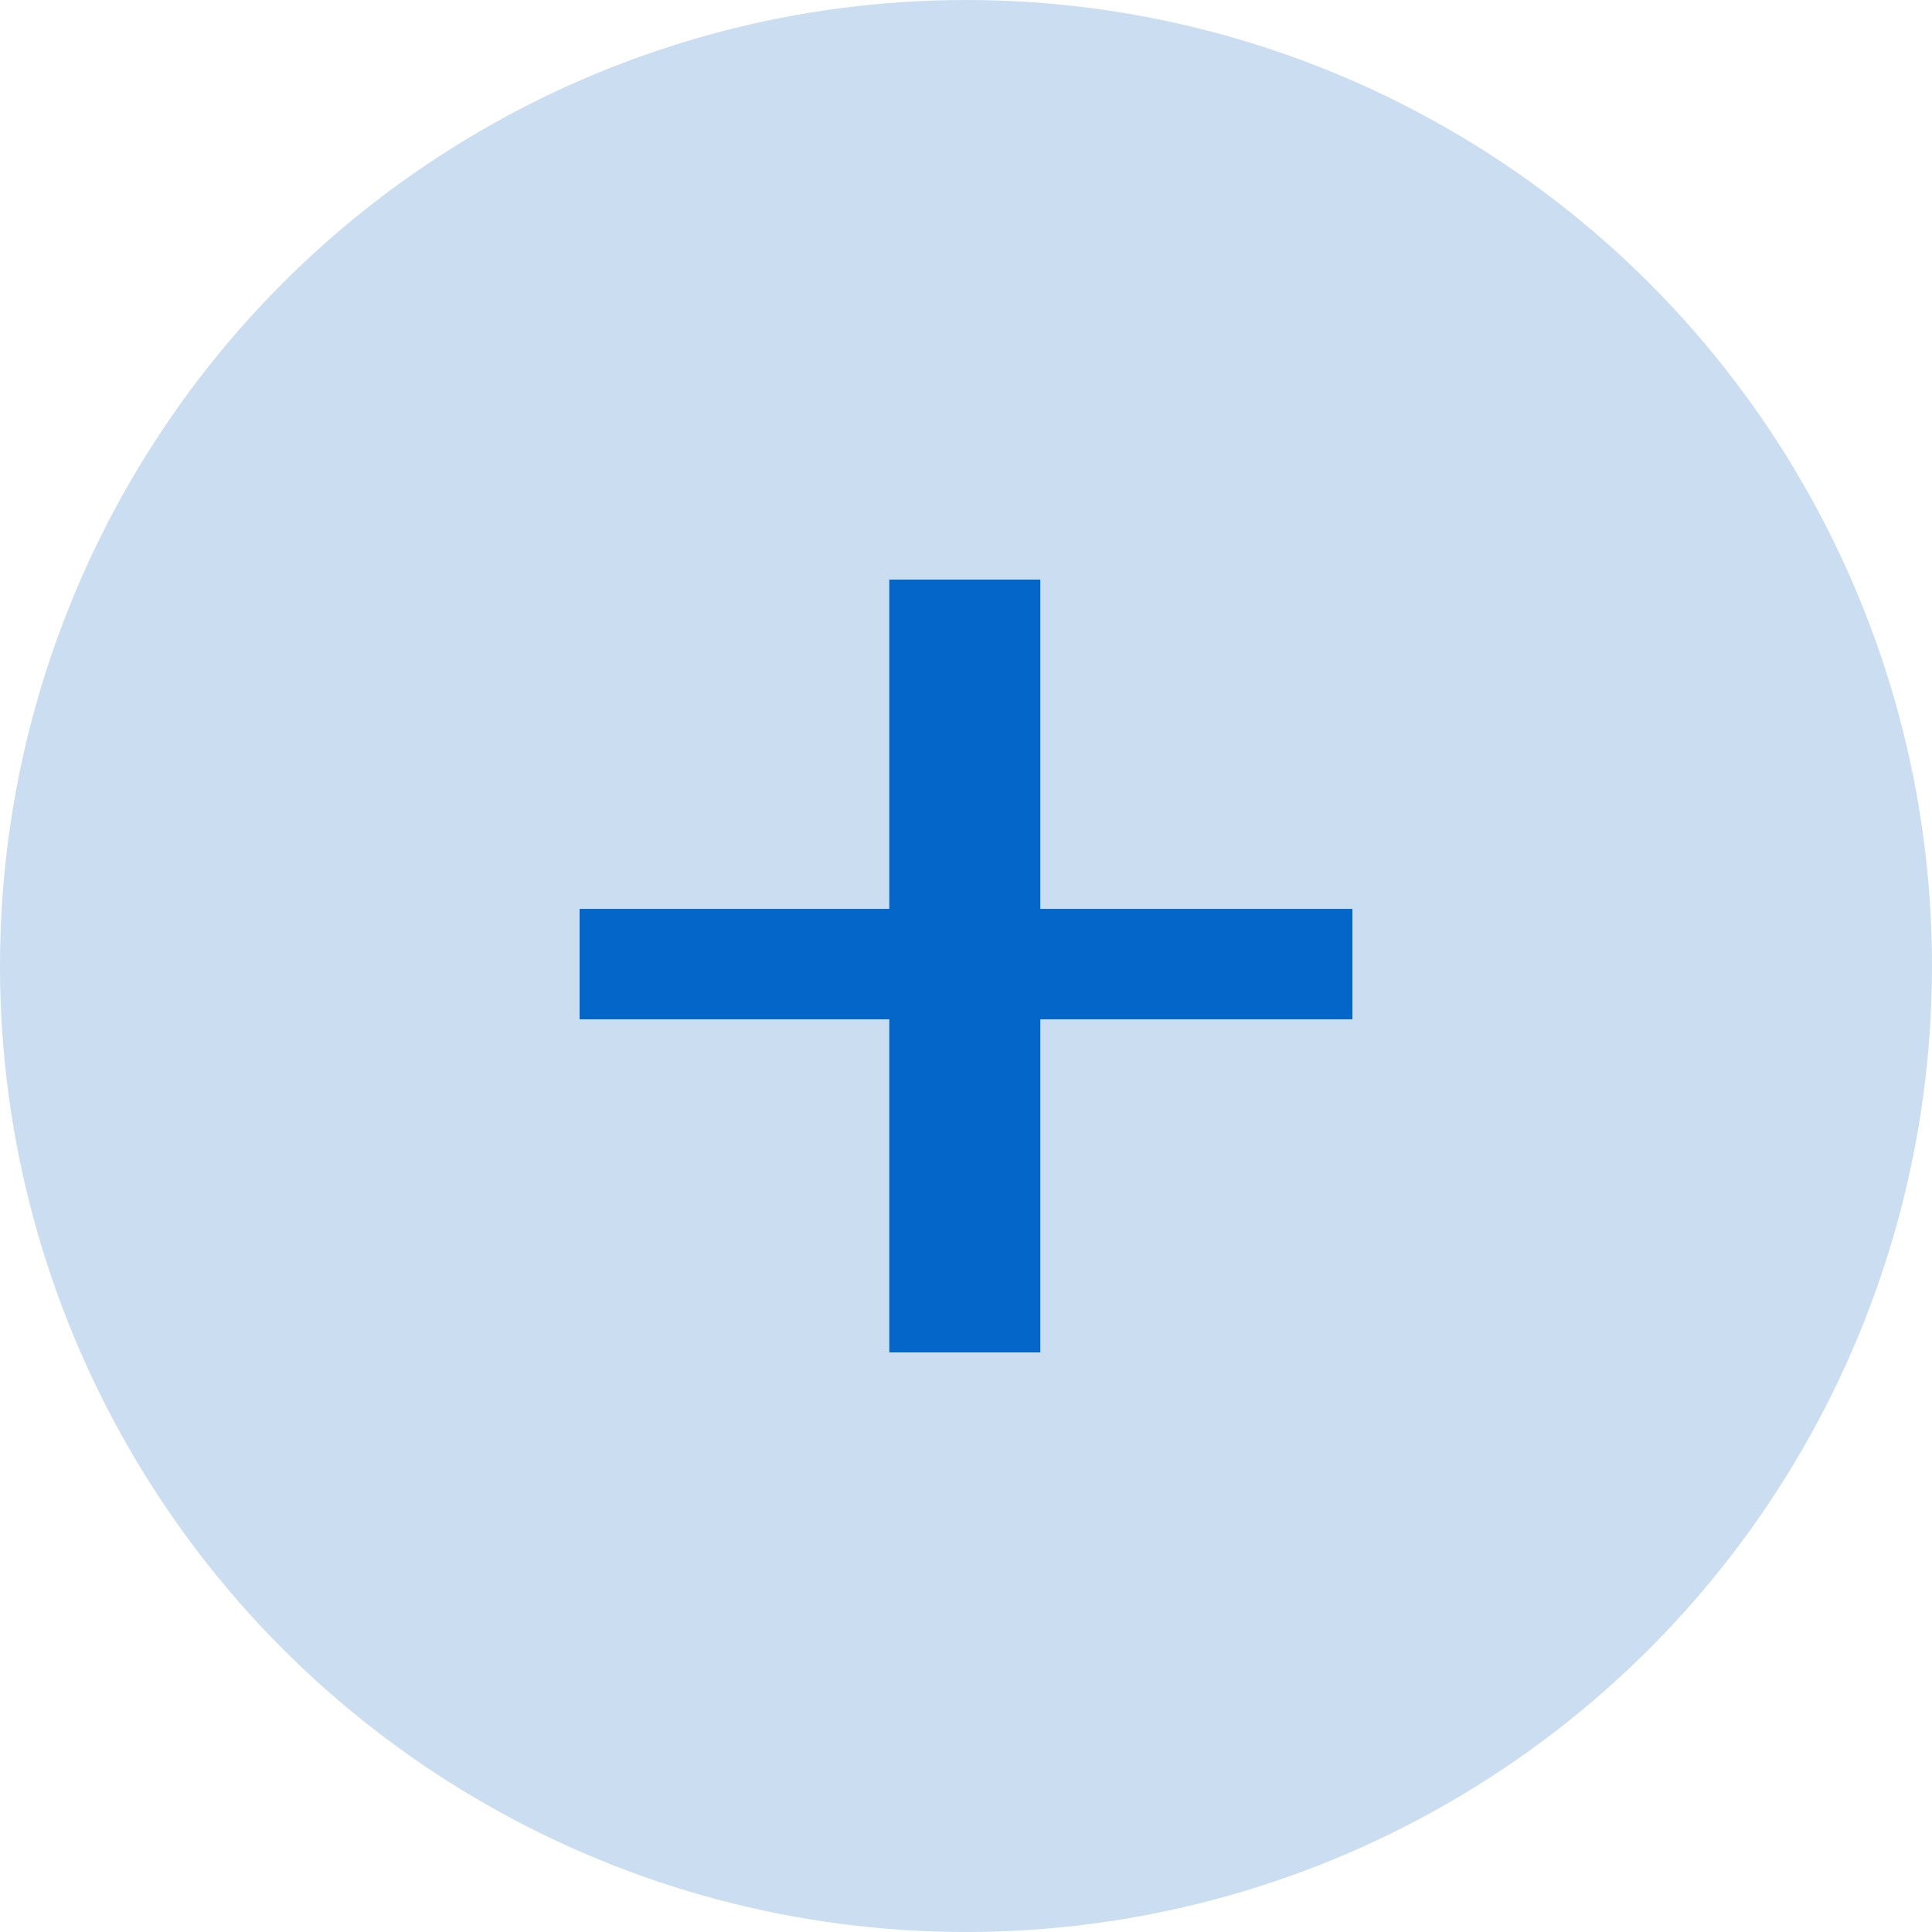 <svg width="30" height="30" viewBox="0 0 30 30" fill="none" xmlns="http://www.w3.org/2000/svg">
<circle cx="15" cy="15" r="15" fill="#CADDF1"/>
<path d="M9 14.113H13.809V9H16.154V14.113H21V15.828H16.154V21H13.809V15.828H9V14.113Z" fill="#0466C8"/>
</svg>
